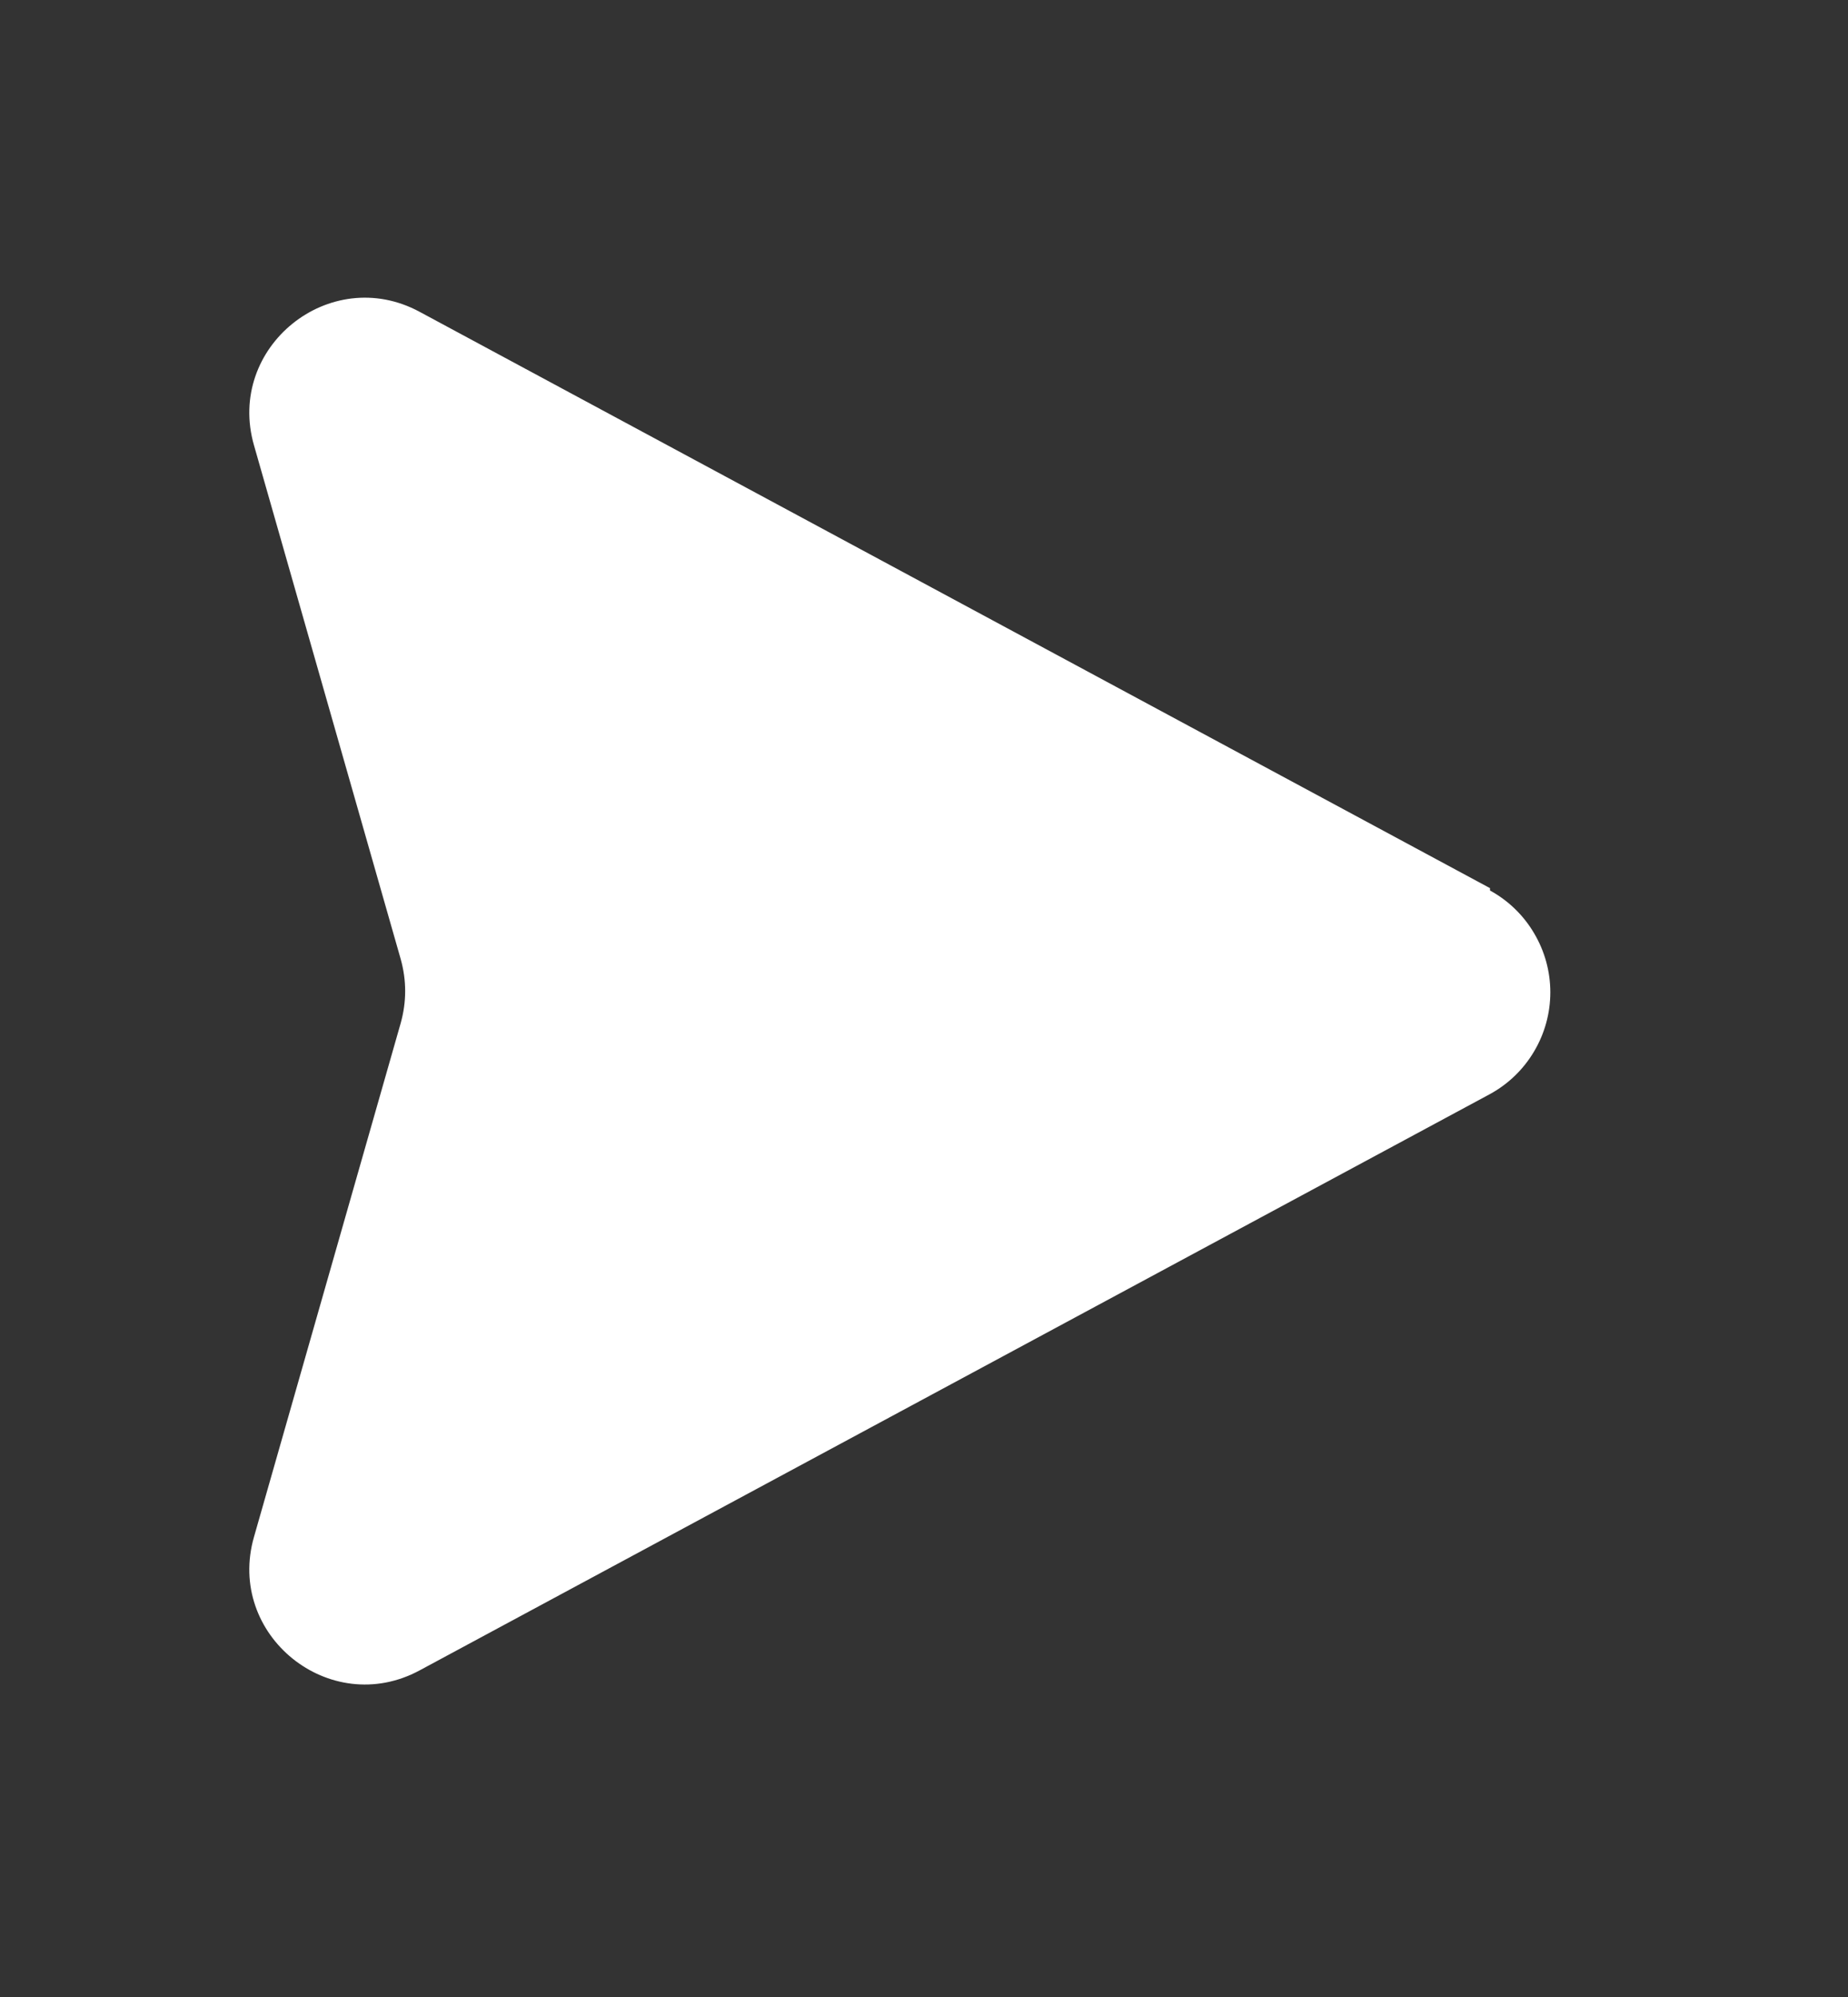 <svg width="25" height="27" viewBox="0 0 25 27" fill="none" xmlns="http://www.w3.org/2000/svg">
<rect x="0" y="0" width="25" height="27" fill="#333333" stroke="none"/>
<g id="formkit:submit">
<path id="Vector" d="M20.157 12.008L5.677 4.216C4.461 3.56 3.053 4.696 3.437 6.024L5.421 12.968C5.501 13.256 5.501 13.544 5.421 13.832L3.437 20.776C3.053 22.104 4.461 23.24 5.677 22.584L20.157 14.792C20.404 14.657 20.61 14.458 20.753 14.216C20.897 13.974 20.973 13.698 20.973 13.416C20.973 13.135 20.897 12.859 20.753 12.617C20.61 12.374 20.404 12.175 20.157 12.04V12.008Z" fill="white"/>
</g>
</svg>

